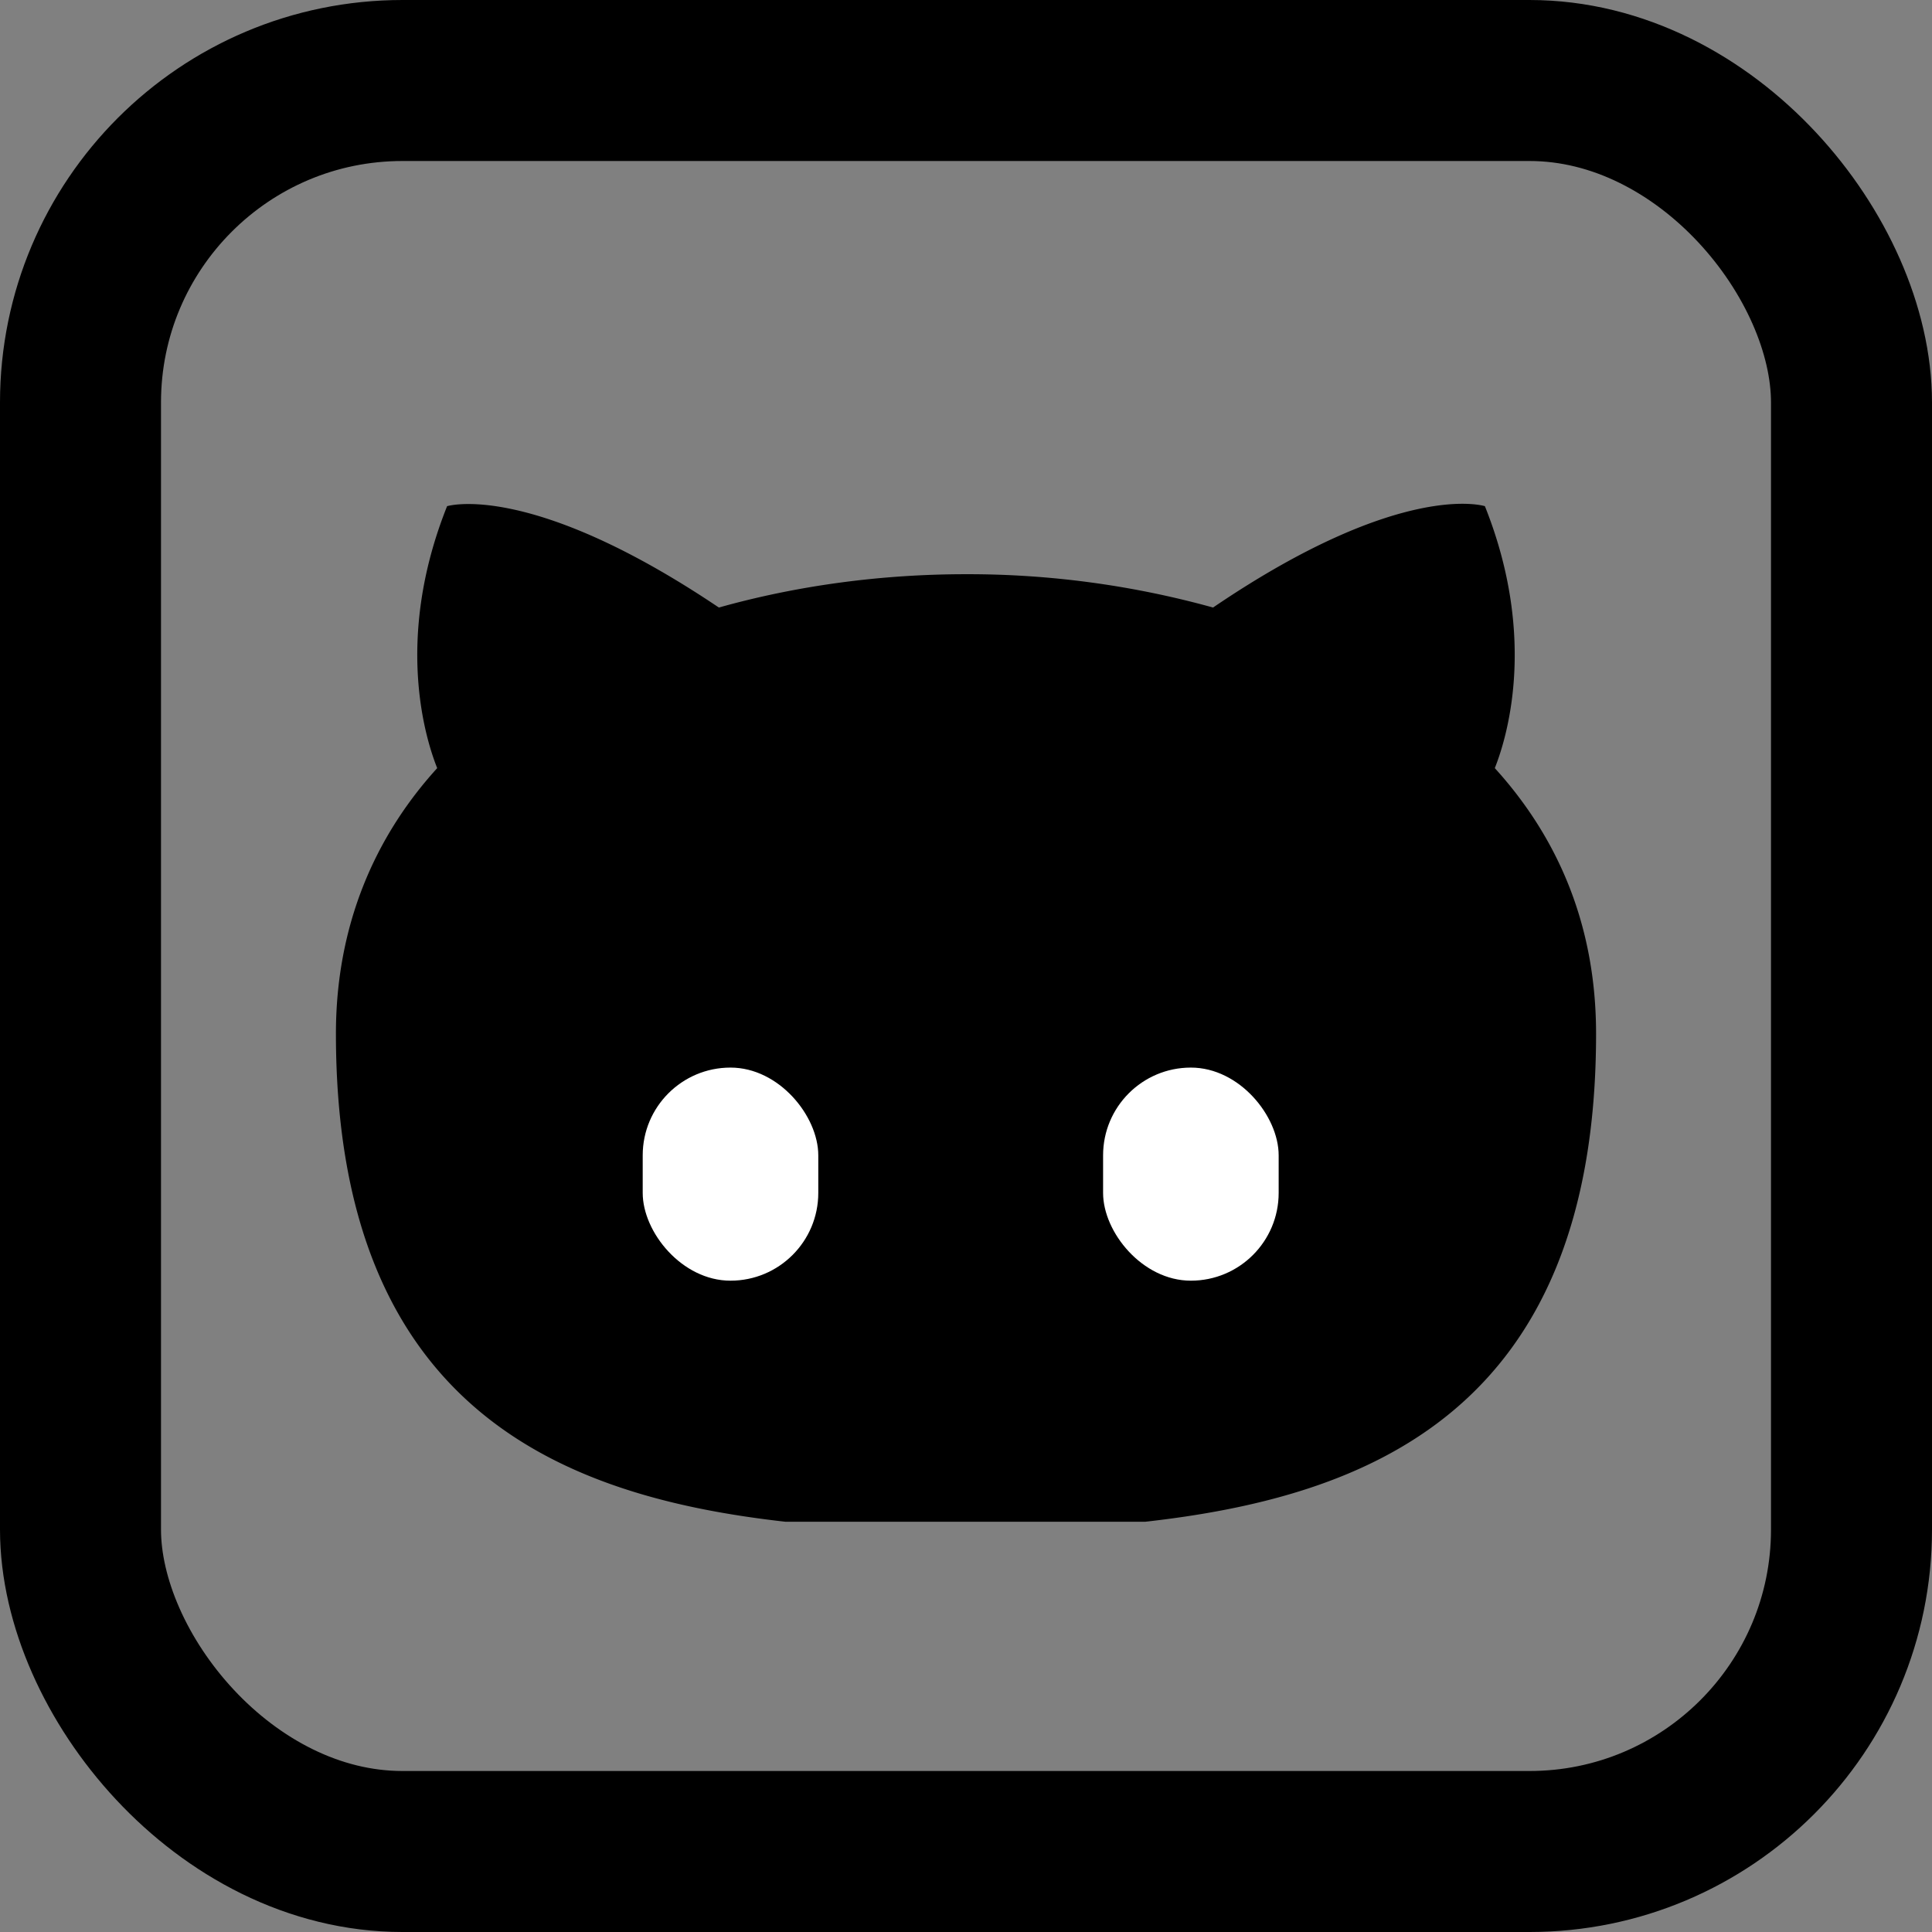 <svg width="24" height="24" fill="none"
  xmlns="http://www.w3.org/2000/svg">
  <rect width="100%" height="100%" fill="#808080" stroke="none"/>
  <rect x="1" y="1" width="22" height="22" rx="4" stroke="#000" stroke-width="2"/>
  <path d="M4.173 12.842c0 4.696 2.854 5.755 5.586 6.062h4.466c2.732-.307 5.602-1.35 5.602-6.062 0-1.35-.476-2.44-1.258-3.3.122-.307.552-1.565-.123-3.254 0 0-1.028-.337-3.377 1.259A11.392 11.392 0 0 0 12 7.133c-1.044 0-2.087.138-3.07.414-2.348-1.58-3.376-1.259-3.376-1.259-.675 1.689-.245 2.947-.123 3.254-.782.86-1.258 1.965-1.258 3.3Z" fill="#000"/>
  <rect x="7.984" y="13.262" width="2.181" height="2.647" rx="1.09" fill="#fff"/>
  <rect x="13.703" y="13.262" width="2.181" height="2.647" rx="1.09" fill="#fff"/>
</svg>